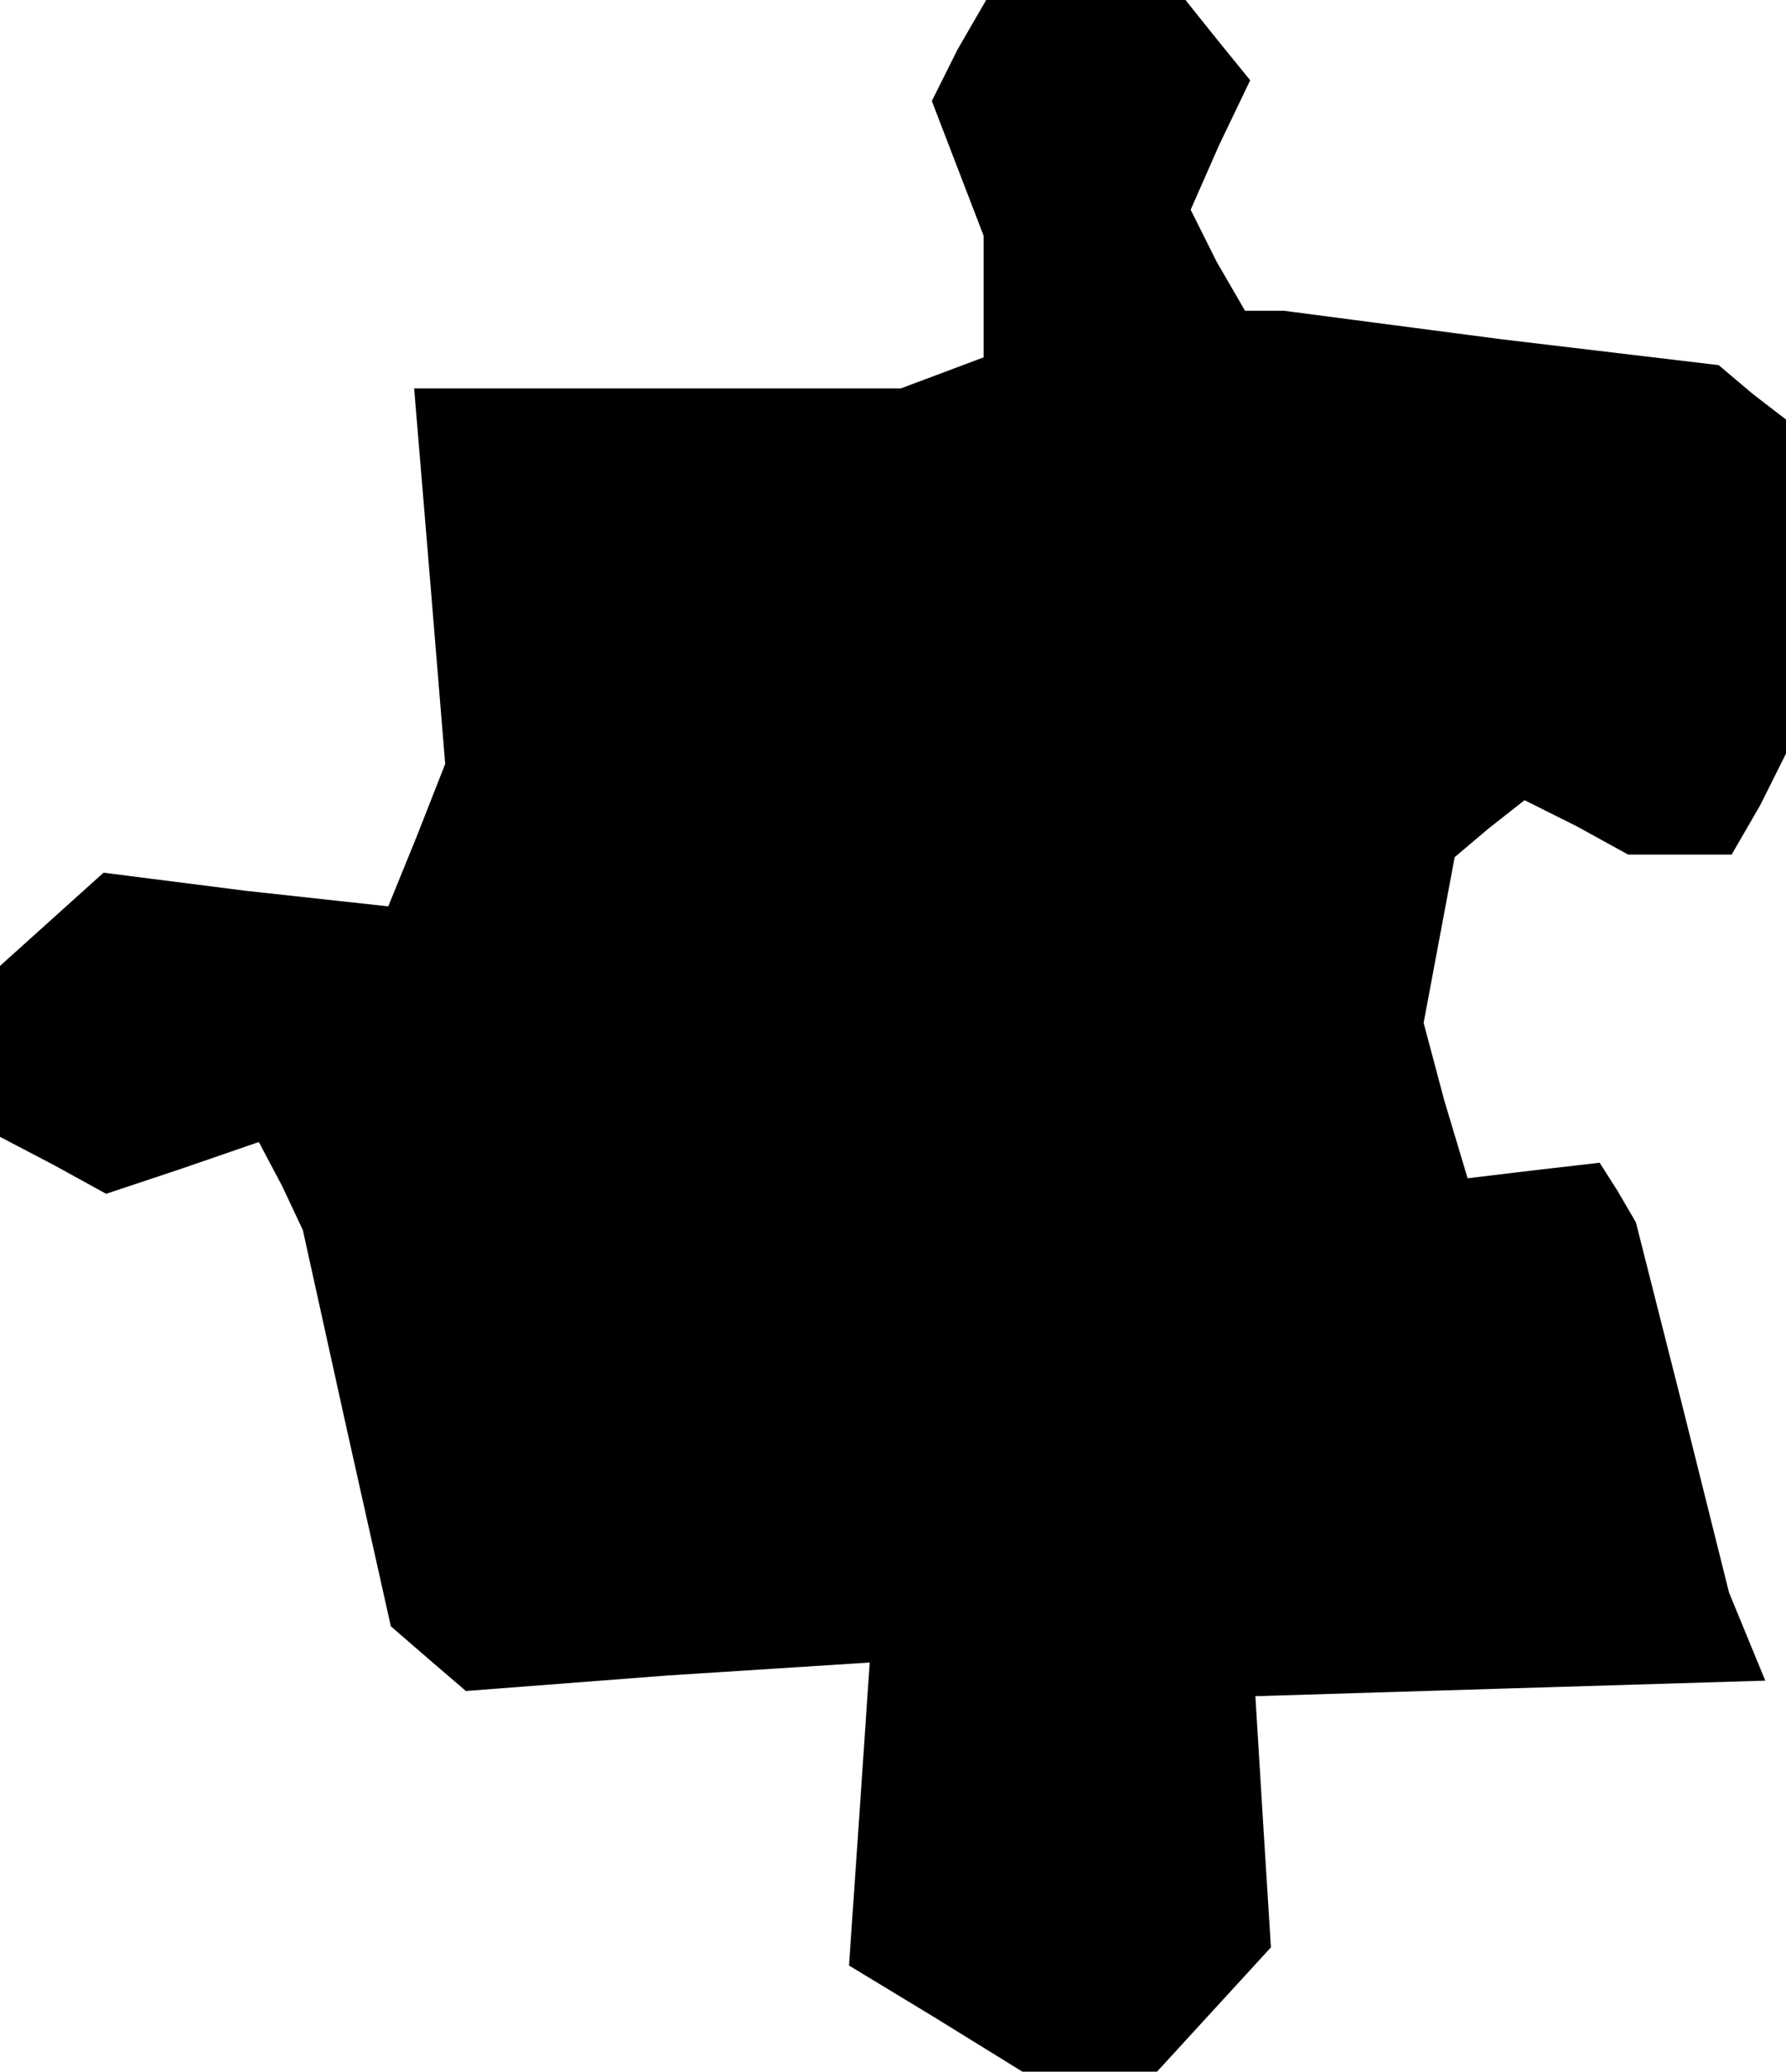 <?xml version="1.0" standalone="no"?>
<!DOCTYPE svg PUBLIC "-//W3C//DTD SVG 20010904//EN"
 "http://www.w3.org/TR/2001/REC-SVG-20010904/DTD/svg10.dtd">
<svg version="1.0" xmlns="http://www.w3.org/2000/svg"
 width="69pt" height="80pt" viewBox="0 0 69 80"
 preserveAspectRatio="xMidYMid meet">
<g transform="translate(0,80) scale(0.1,-0.1)"
fill="#000000" stroke="none">
<path d="M370 781 l-10 -20 10 -26 10 -26 0 -24 0 -23 -16 -6 -16 -6 -94 0
-94 0 6 -72 6 -73 -11 -28 -11 -27 -55 6 -55 7 -20 -18 -20 -18 0 -33 0 -33
21 -11 20 -11 30 10 29 10 9 -17 8 -17 17 -77 17 -76 15 -13 14 -12 78 6 78 5
-4 -59 -4 -58 33 -20 34 -21 26 0 26 0 22 24 22 24 -3 48 -3 49 98 3 99 3 -7
17 -7 17 -18 72 -18 71 -7 12 -7 11 -26 -3 -25 -3 -9 30 -8 30 6 32 6 32 13
11 14 11 20 -10 20 -11 20 0 20 0 11 19 10 20 0 64 0 65 -13 10 -13 11 -84 10
-84 11 -8 0 -7 0 -11 19 -10 20 11 25 12 25 -13 16 -12 15 -39 0 -38 0 -11
-19z"/>
</g>
</svg>
